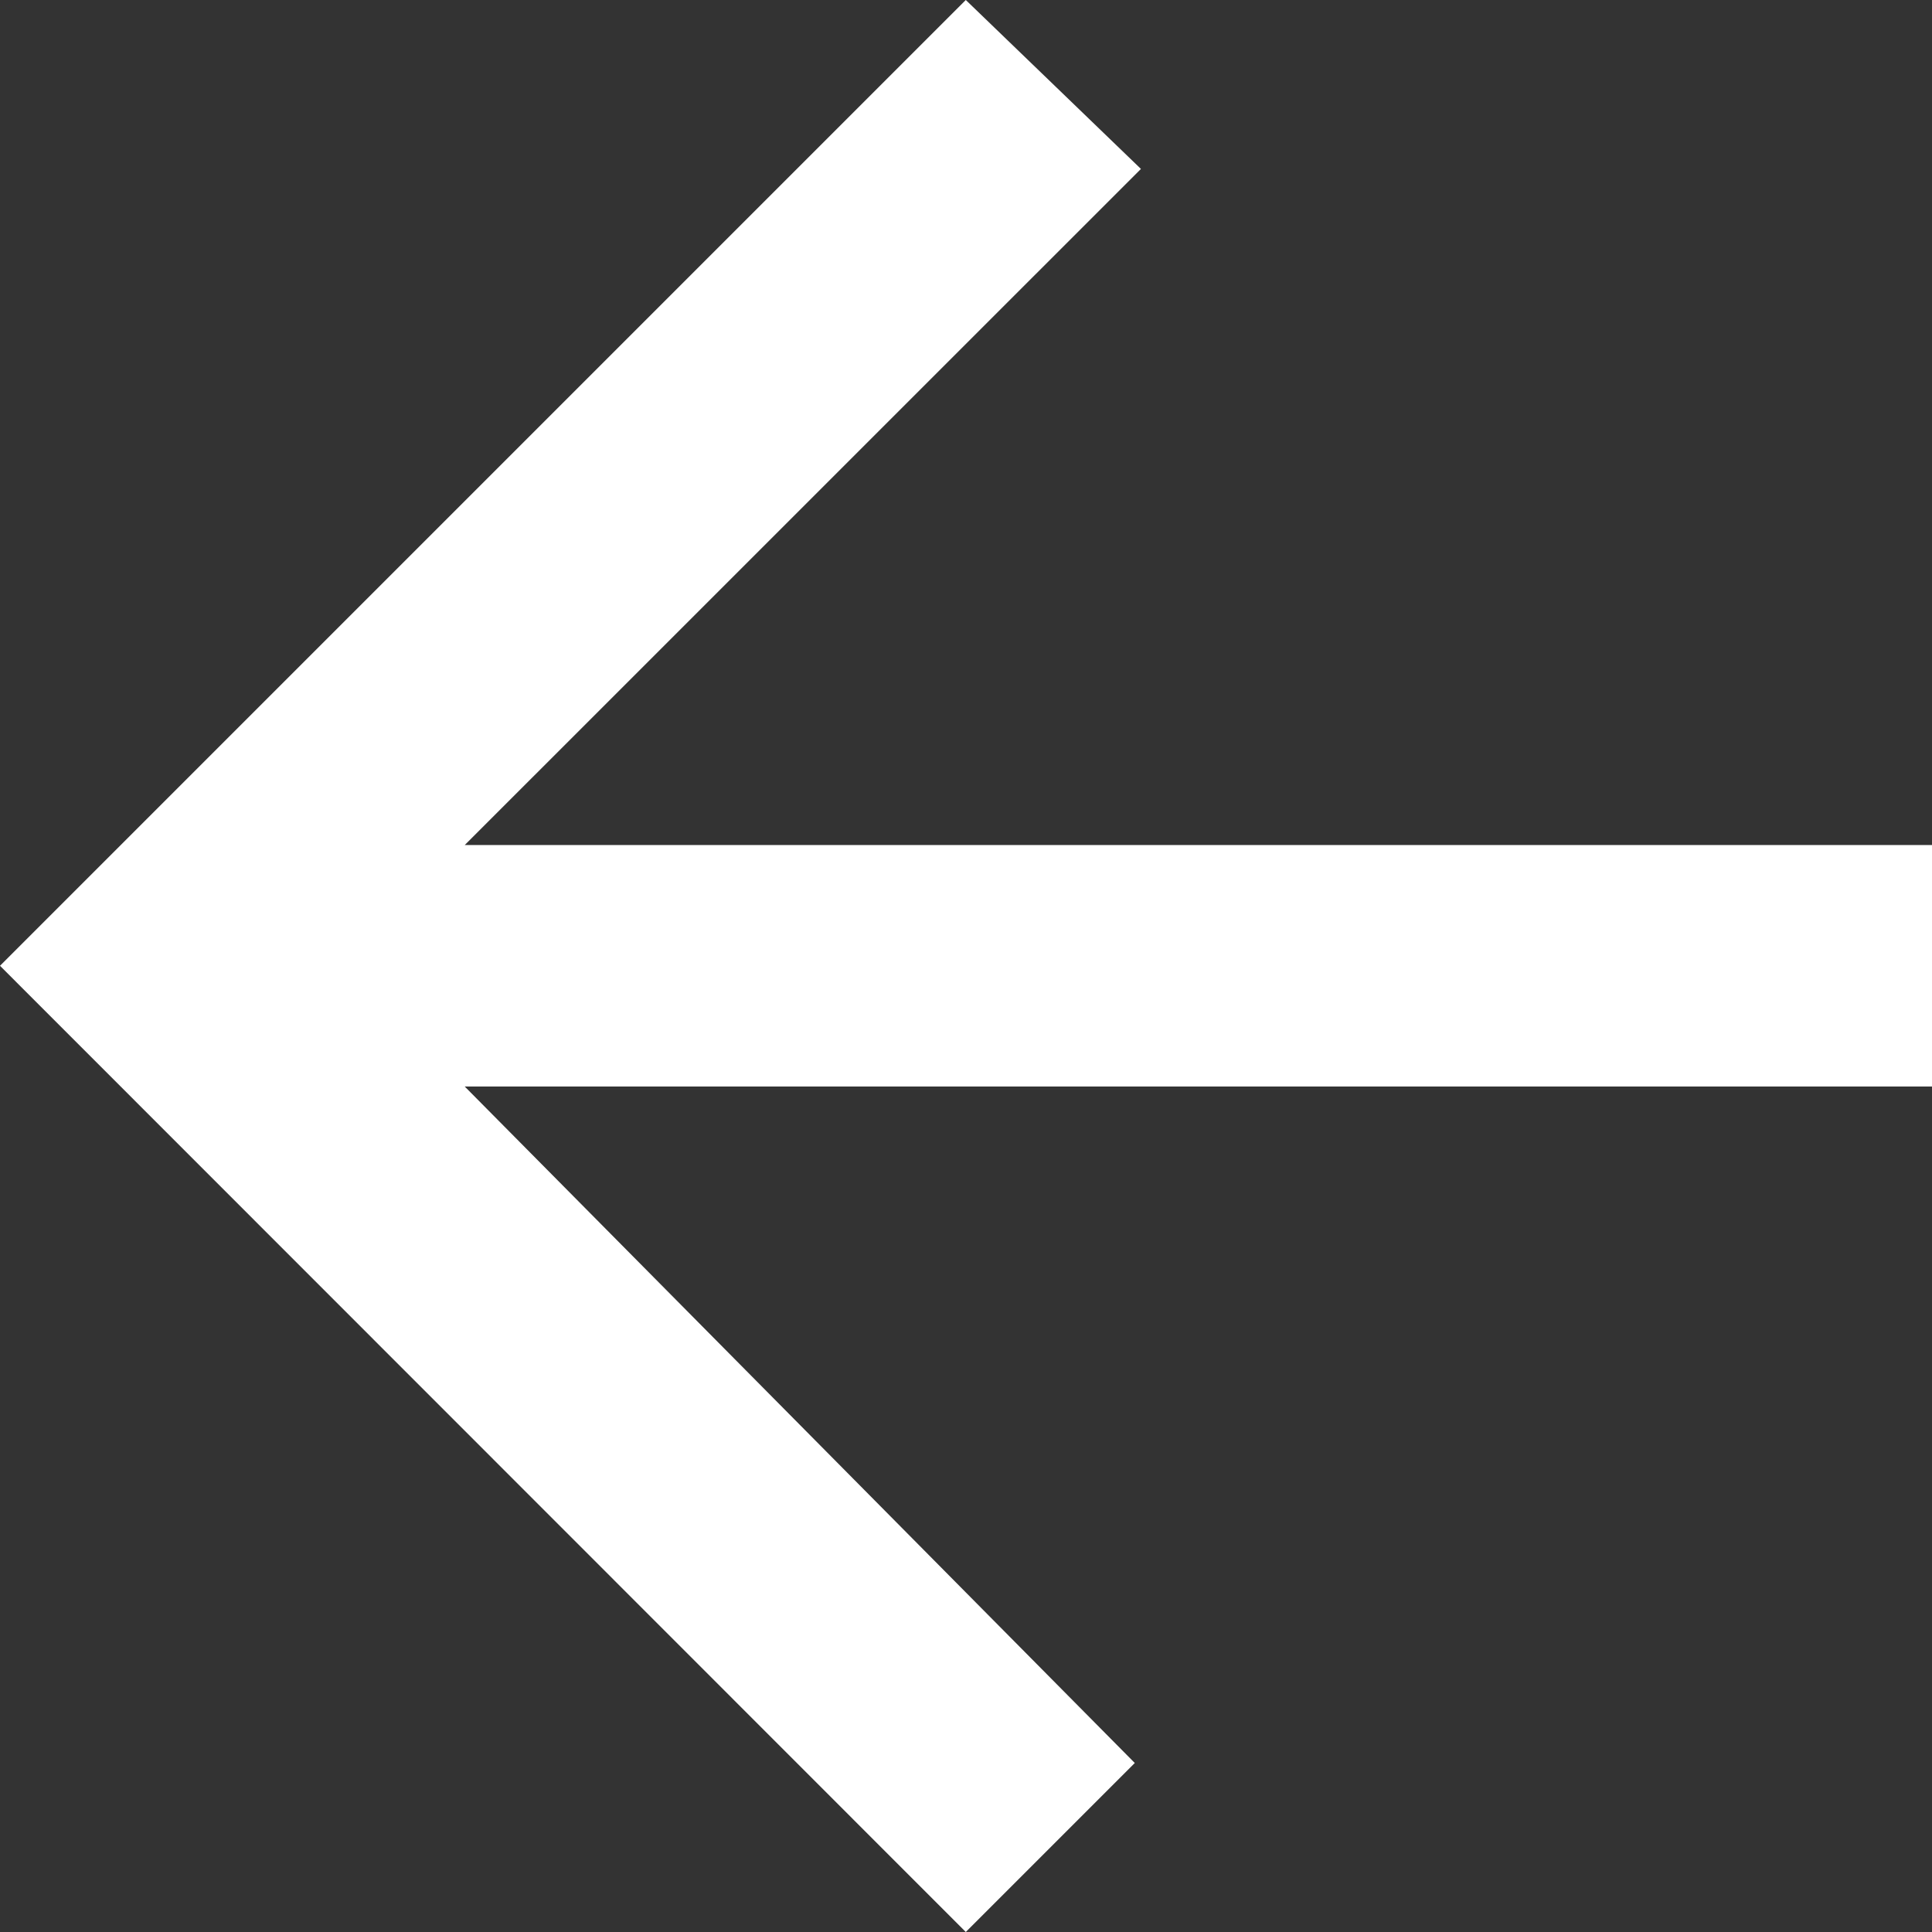 <svg xmlns="http://www.w3.org/2000/svg" width="27.666" height="27.666" viewBox="0 0 27.666 27.666">
  <rect x="0" y="0" width="27.666" height="27.666" fill="#333333" stroke="none"/>
  <path id="Icon_ionic-md-arrow-back" data-name="Icon ionic-md-arrow-back" d="M3803.874,4867.076h-21.011l9.683-9.682-2.508-2.419-13.83,13.83,13.83,13.836,2.42-2.42-9.595-9.687h21.011Z" transform="translate(-3776.208 -4854.975)" fill="#fff"/>
</svg>
